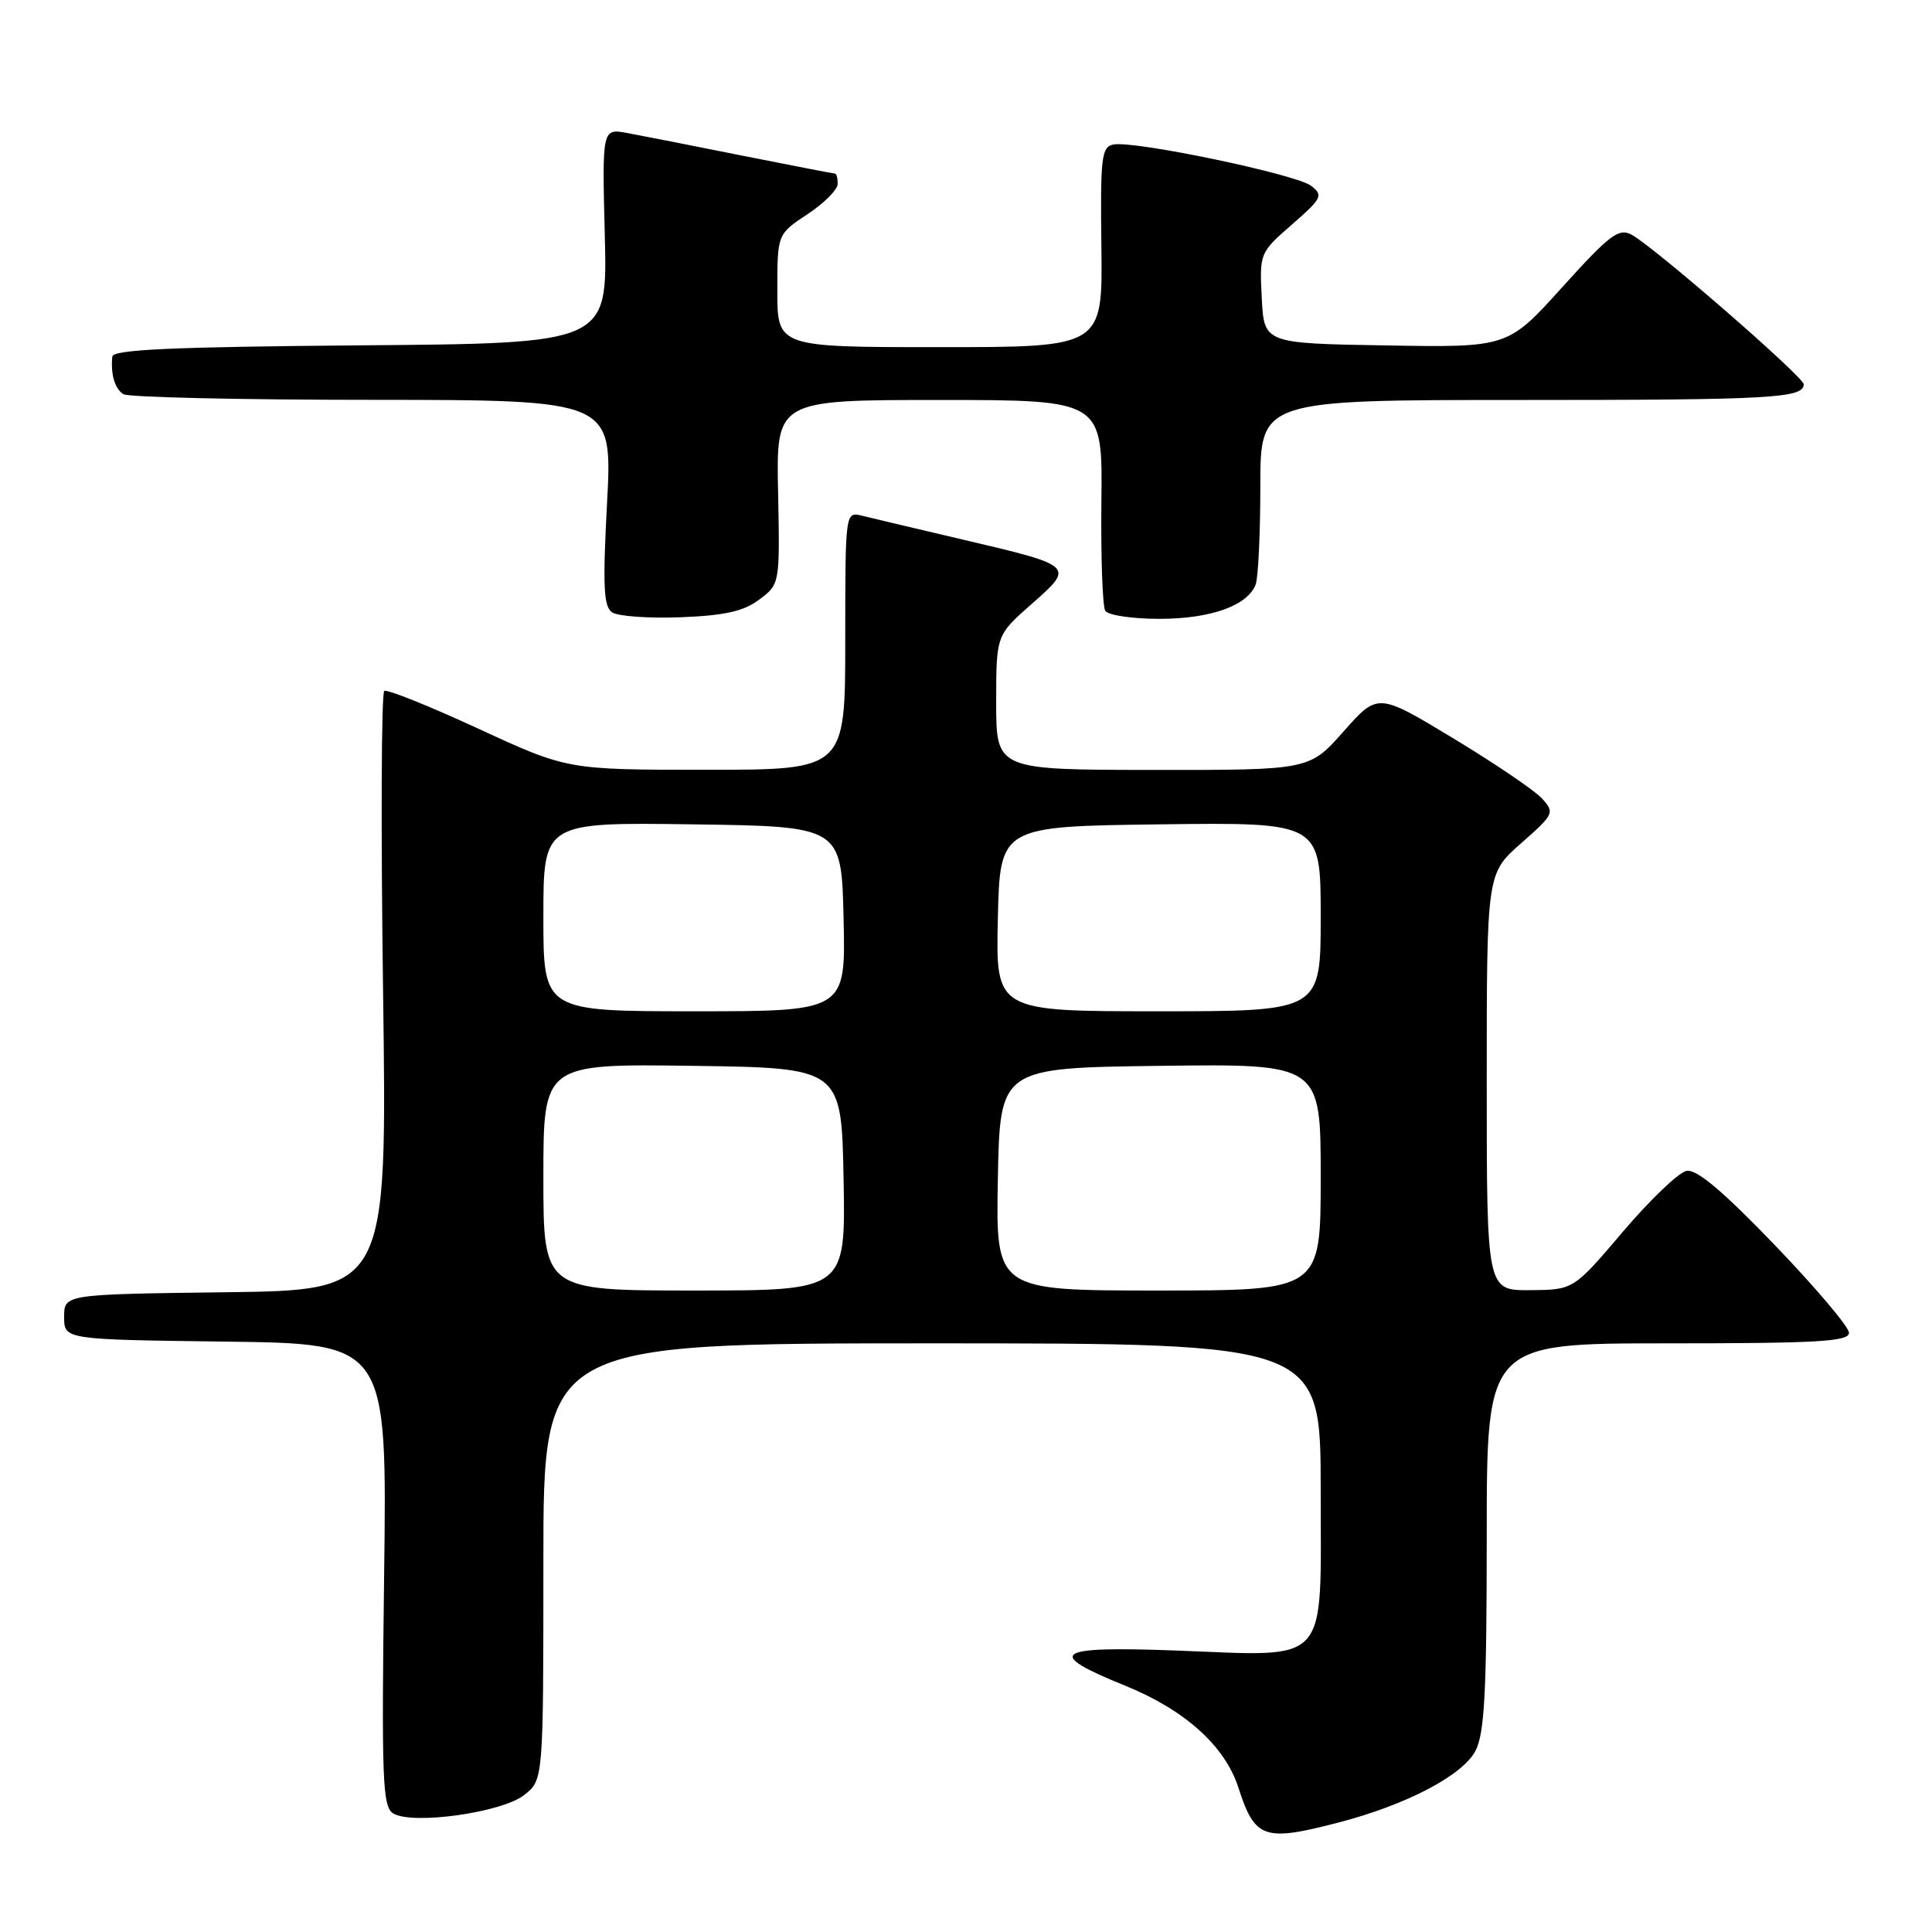 <?xml version="1.0" encoding="UTF-8" standalone="no"?>
<!DOCTYPE svg PUBLIC "-//W3C//DTD SVG 1.1//EN" "http://www.w3.org/Graphics/SVG/1.1/DTD/svg11.dtd" >
<svg xmlns="http://www.w3.org/2000/svg" xmlns:xlink="http://www.w3.org/1999/xlink" version="1.1" viewBox="0 0 256 256">
 <g >
 <path fill="currentColor"
d=" M 177.37 241.49 C 186.38 239.15 193.83 235.24 195.52 231.97 C 196.71 229.65 197.00 224.18 197.00 203.55 C 197.00 178.00 197.00 178.00 221.00 178.00 C 240.90 178.00 245.00 177.76 245.00 176.60 C 245.00 175.83 240.58 170.61 235.18 164.99 C 228.25 157.79 224.81 154.89 223.47 155.15 C 222.43 155.35 218.64 158.98 215.04 163.21 C 208.50 170.91 208.50 170.91 202.75 170.95 C 197.00 171.00 197.00 171.00 197.00 143.38 C 197.00 115.75 197.00 115.75 201.54 111.75 C 205.92 107.90 206.02 107.68 204.34 105.82 C 203.38 104.76 198.09 101.17 192.58 97.84 C 182.57 91.79 182.57 91.79 178.03 96.92 C 173.50 102.04 173.50 102.04 152.75 102.02 C 132.00 102.00 132.00 102.00 132.00 93.08 C 132.00 84.17 132.00 84.17 136.71 80.02 C 142.43 74.99 142.43 74.98 127.50 71.48 C 121.45 70.06 115.49 68.65 114.25 68.34 C 112.00 67.78 112.00 67.78 112.00 84.89 C 112.00 102.00 112.00 102.00 93.59 102.00 C 75.18 102.00 75.18 102.00 63.40 96.56 C 56.92 93.57 51.30 91.31 50.92 91.55 C 50.53 91.79 50.46 109.76 50.76 131.47 C 51.30 170.96 51.30 170.96 29.90 171.23 C 8.50 171.50 8.50 171.50 8.50 174.50 C 8.50 177.50 8.50 177.50 29.90 177.77 C 51.29 178.04 51.29 178.04 50.90 208.66 C 50.55 235.72 50.68 239.39 52.08 240.27 C 54.57 241.85 66.48 240.19 69.46 237.85 C 72.00 235.85 72.00 235.85 72.00 206.93 C 72.00 178.00 72.00 178.00 123.50 178.00 C 175.00 178.00 175.00 178.00 175.00 197.52 C 175.00 221.03 176.41 219.47 155.75 218.70 C 139.67 218.10 138.35 219.01 149.06 223.35 C 156.99 226.56 162.31 231.34 164.09 236.86 C 166.28 243.65 167.47 244.07 177.37 241.49 Z  M 100.60 79.45 C 103.34 77.40 103.34 77.40 103.10 65.20 C 102.85 53.00 102.85 53.00 124.48 53.00 C 146.10 53.00 146.10 53.00 145.94 66.43 C 145.86 73.81 146.09 80.34 146.45 80.93 C 146.82 81.52 150.04 82.00 153.61 82.00 C 160.41 82.00 165.30 80.26 166.38 77.46 C 166.72 76.56 167.00 70.70 167.00 64.42 C 167.00 53.00 167.00 53.00 201.42 53.00 C 234.73 53.00 239.00 52.76 239.00 50.92 C 239.00 49.94 219.13 32.67 216.18 31.09 C 214.49 30.19 213.27 31.12 207.01 38.05 C 199.79 46.05 199.79 46.05 183.65 45.77 C 167.50 45.50 167.50 45.50 167.19 39.50 C 166.89 33.55 166.91 33.48 171.19 29.75 C 175.18 26.27 175.37 25.89 173.73 24.62 C 171.75 23.09 150.27 18.60 147.53 19.15 C 145.95 19.46 145.79 20.83 145.94 32.75 C 146.10 46.00 146.10 46.00 124.55 46.00 C 103.00 46.00 103.00 46.00 103.00 38.51 C 103.00 31.03 103.00 31.03 107.00 28.38 C 109.20 26.93 111.00 25.12 111.00 24.37 C 111.00 23.62 110.84 23.00 110.64 23.00 C 110.44 23.00 104.93 21.93 98.39 20.63 C 91.85 19.32 84.99 17.97 83.14 17.63 C 79.78 17.01 79.78 17.01 80.14 31.25 C 80.50 45.50 80.50 45.50 47.75 45.76 C 22.63 45.97 14.97 46.32 14.88 47.26 C 14.65 49.63 15.21 51.50 16.35 52.23 C 16.98 52.64 31.82 52.98 49.33 52.98 C 81.16 53.00 81.16 53.00 80.44 66.60 C 79.85 77.70 79.98 80.38 81.11 81.14 C 81.87 81.66 85.96 81.95 90.18 81.79 C 96.04 81.56 98.52 81.01 100.60 79.45 Z  M 72.00 155.98 C 72.00 140.96 72.00 140.96 91.75 141.23 C 111.50 141.50 111.50 141.50 111.78 156.25 C 112.05 171.00 112.05 171.00 92.03 171.00 C 72.00 171.00 72.00 171.00 72.00 155.98 Z  M 132.22 156.25 C 132.50 141.50 132.50 141.50 153.75 141.23 C 175.00 140.96 175.00 140.96 175.00 155.98 C 175.00 171.00 175.00 171.00 153.47 171.00 C 131.95 171.00 131.95 171.00 132.22 156.25 Z  M 72.00 121.48 C 72.00 108.96 72.00 108.96 91.75 109.23 C 111.50 109.50 111.50 109.50 111.78 121.75 C 112.06 134.00 112.06 134.00 92.03 134.00 C 72.00 134.00 72.00 134.00 72.00 121.48 Z  M 132.22 121.75 C 132.50 109.50 132.50 109.50 153.75 109.23 C 175.00 108.96 175.00 108.96 175.00 121.48 C 175.00 134.00 175.00 134.00 153.47 134.00 C 131.94 134.00 131.94 134.00 132.22 121.75 Z "/>
</g>
</svg>